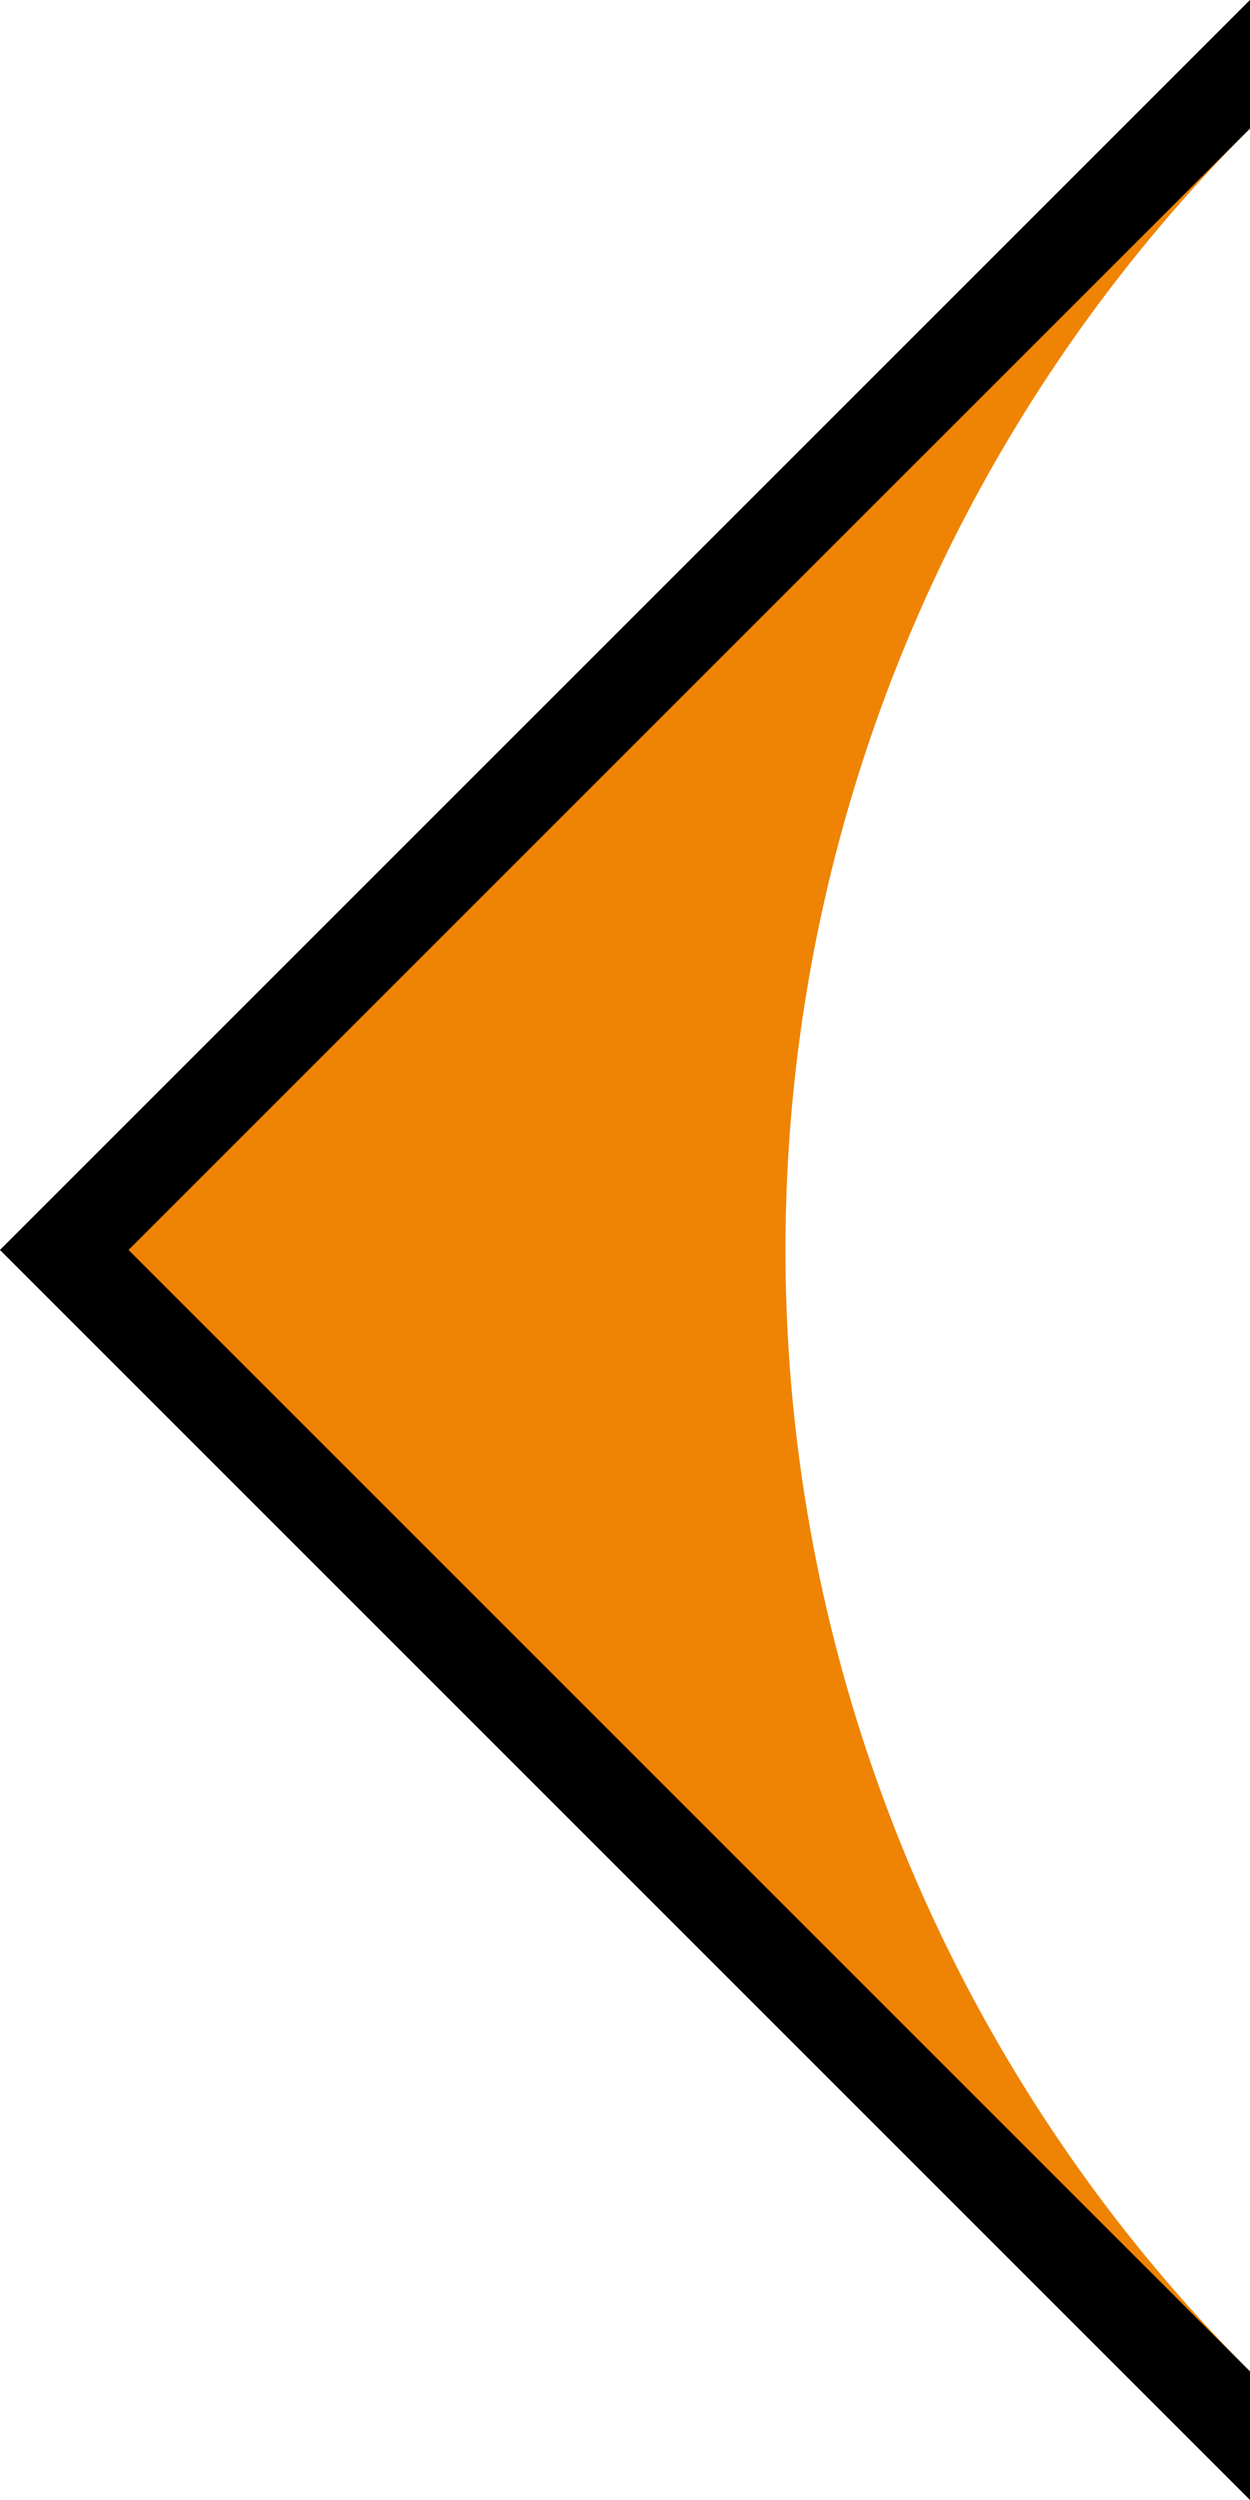 <svg id="29ce42b5-3263-4c87-b942-a8b267809e50" data-name="レイヤー 1" xmlns="http://www.w3.org/2000/svg" viewBox="0 0 22.183 44.365"><defs><style>.\33 ab948e9-9cb7-4e35-8ec9-8cd2287f8112{fill:#ef8304;}</style></defs><title>SVG用</title><path class="3ab948e9-9cb7-4e35-8ec9-8cd2287f8112" d="M22.183,42.084l0,0a28.145,28.145,0,0,1,0-39.803l0,0V0L0,22.182,22.183,44.365Z"/><polygon points="22.183 42.084 2.281 22.182 22.183 2.281 22.183 0 0 22.182 22.183 44.365 22.183 42.084"/></svg>